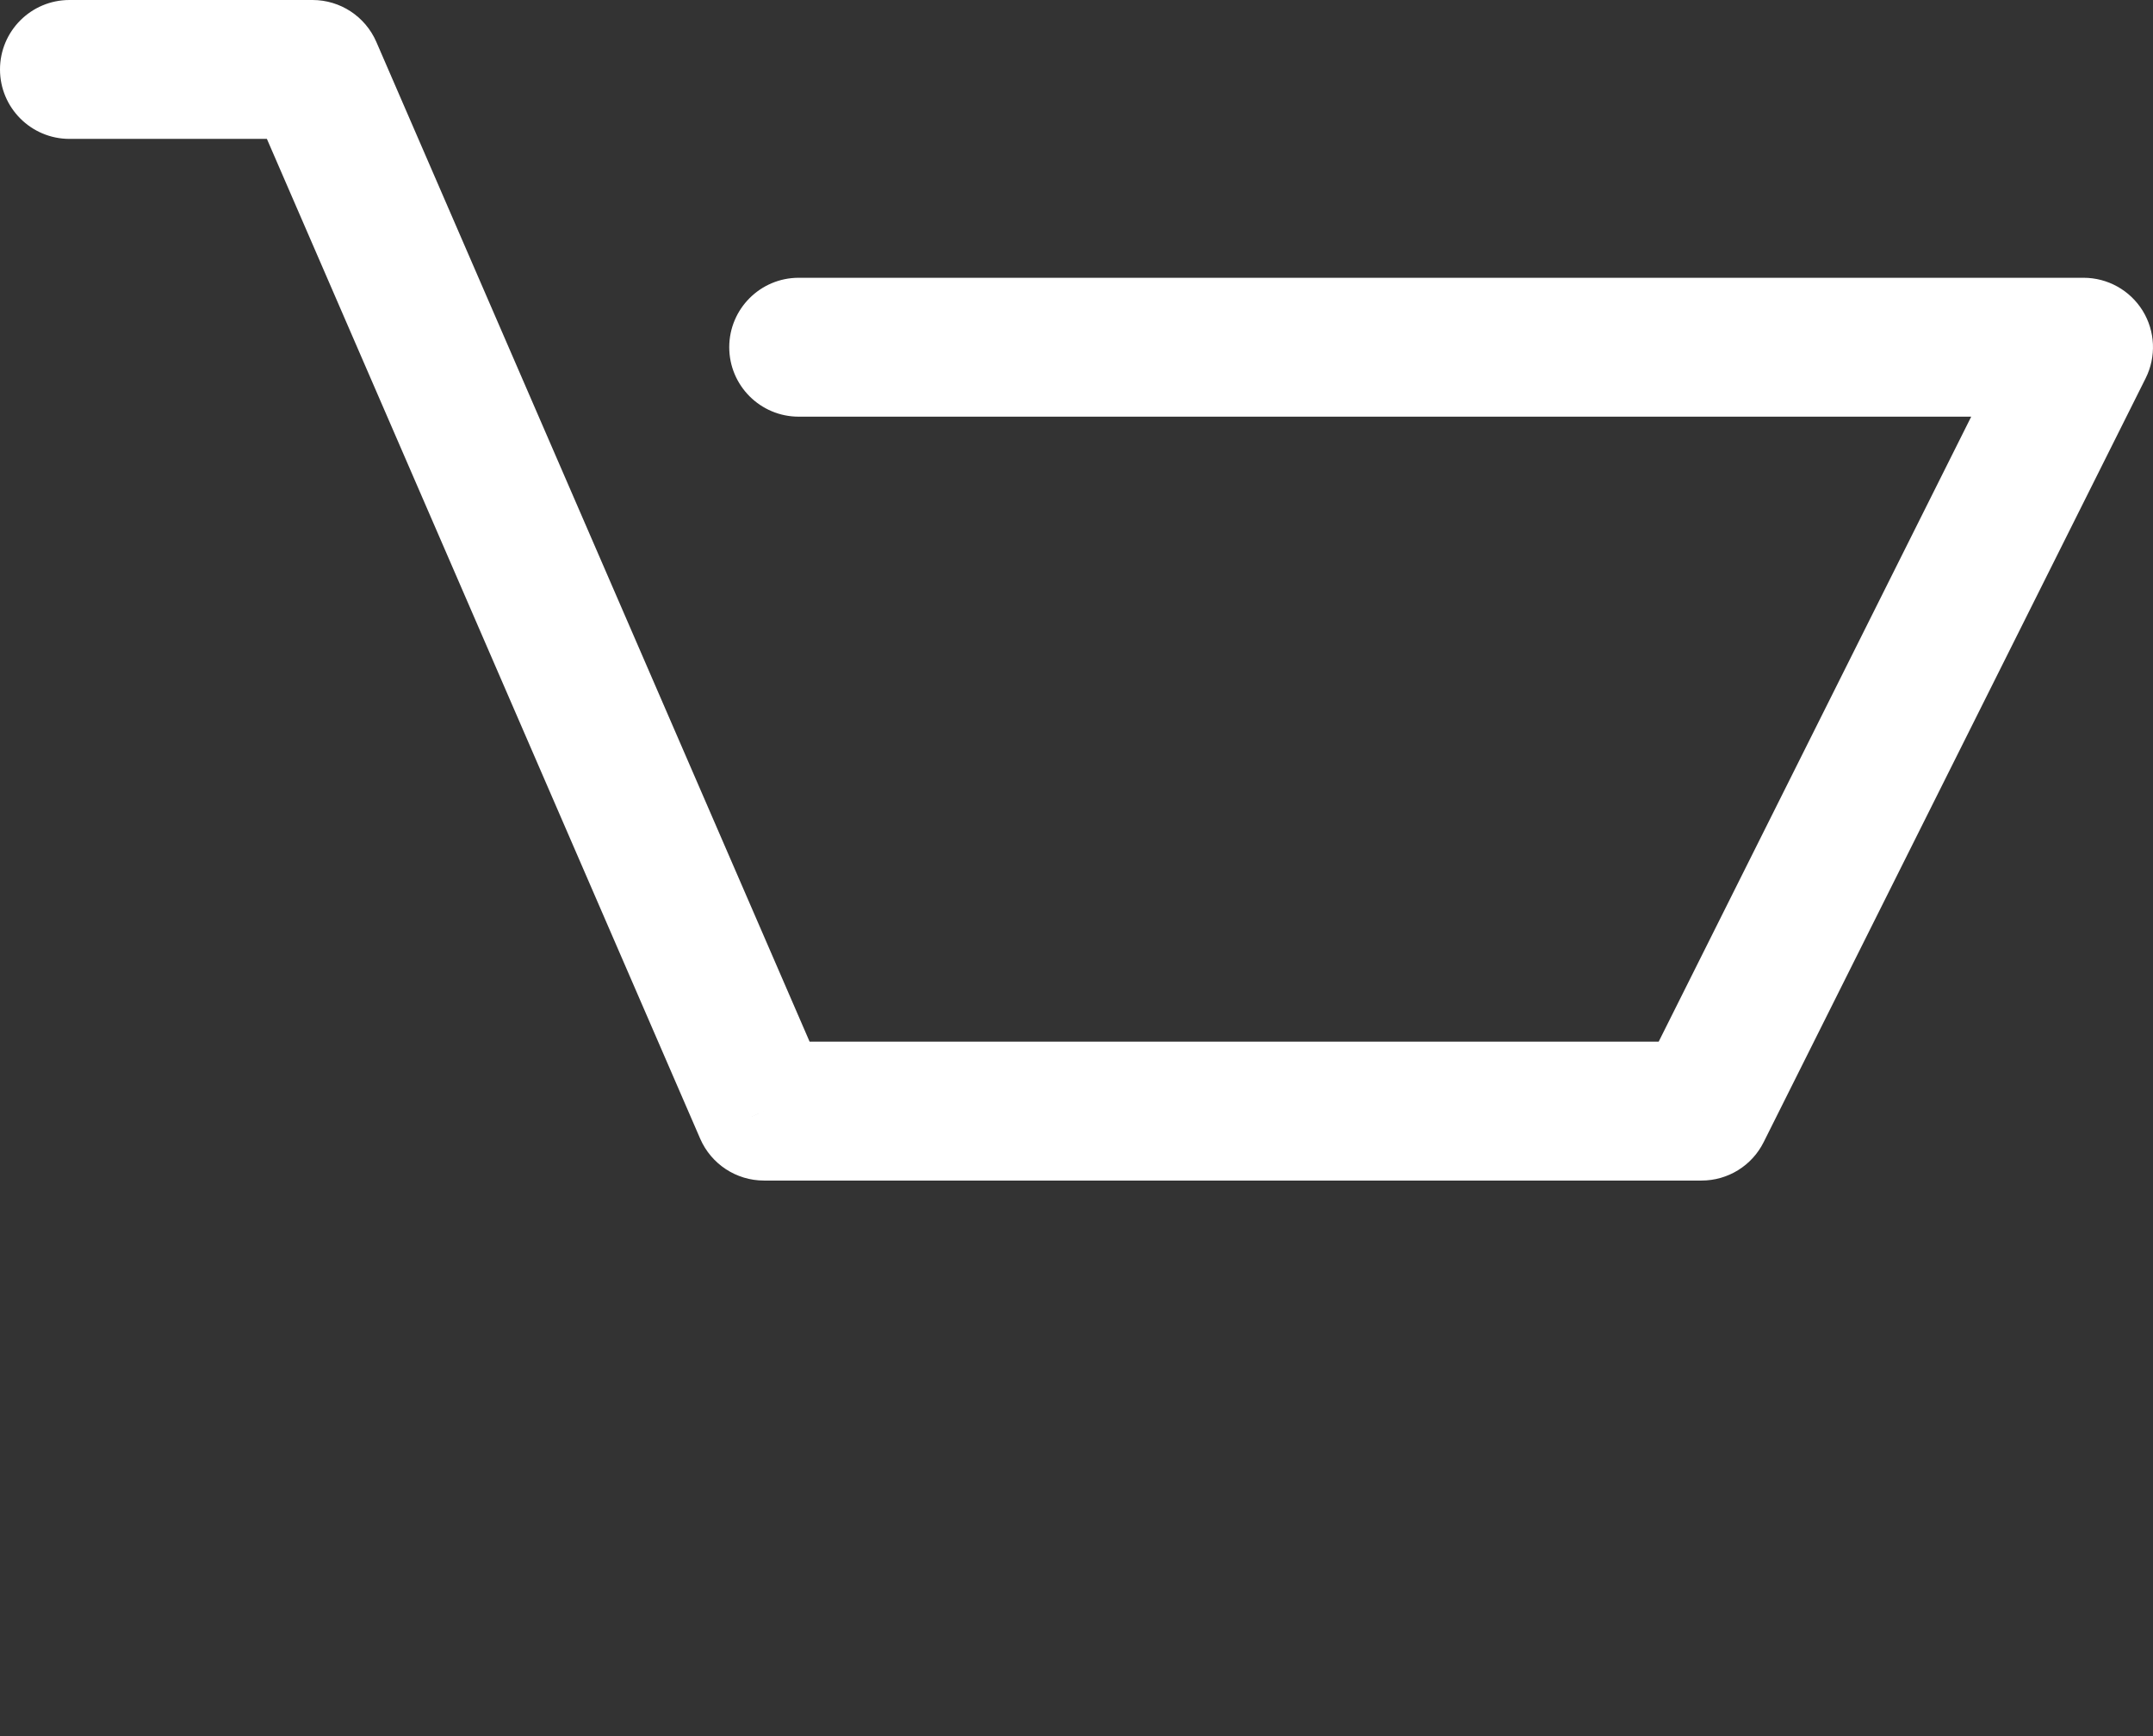 <svg width="31" height="25" viewBox="0 0 31 25" version="1.1" xmlns="http://www.w3.org/2000/svg" xmlns:xlink="http://www.w3.org/1999/xlink">
<rect x="0" y="0" width="31" height="25" fill="#333333" stroke="none"/>
<title>Group</title>
<desc>Created using Figma</desc>
<g id="Canvas" transform="translate(-547 -9639)">
<g id="Group">
<g id="Vector 6">
<use xlink:href="#path0_stroke" transform="translate(548 9640)" fill="#FFFFFF"/>
</g>
<g id="Ellipse 8">
<mask id="mask0_outline_ins">
<use xlink:href="#path1_fill" fill="white" transform="translate(555 9658)"/>
</mask>
<g mask="url(#mask0_outline_ins)">
<use xlink:href="#path2_stroke_2x" transform="translate(555 9658)" fill="#FFFFFF"/>
</g>
</g>
<g id="Ellipse 8">
<mask id="mask1_outline_ins">
<use xlink:href="#path1_fill" fill="white" transform="translate(568 9658)"/>
</mask>
<g mask="url(#mask1_outline_ins)">
<use xlink:href="#path2_stroke_2x" transform="translate(568 9658)" fill="#FFFFFF"/>
</g>
</g>
</g>
</g>
<defs>
<path id="path0_stroke" d="M 10 15L 9.082 15.398C 9.241 15.763 9.601 16 10 16L 10 15ZM 23.5 15L 23.5 16C 23.879 16 24.225 15.786 24.394 15.447L 23.5 15ZM 29 4L 29.894 4.447C 30.049 4.137 30.033 3.769 29.851 3.474C 29.668 3.179 29.347 3 29 3L 29 4ZM 10.5 3C 9.948 3 9.5 3.448 9.5 4C 9.5 4.552 9.948 5 10.5 5L 10.5 3ZM 3.5 0L 4.418 -0.398C 4.259 -0.763 3.899 -1 3.5 -1L 3.5 0ZM 0 -1C -0.552 -1 -1 -0.552 -1 0C -1 0.552 -0.552 1 0 1L 0 -1ZM 10 16L 23.5 16L 23.5 14L 10 14L 10 16ZM 24.394 15.447L 29.894 4.447L 28.106 3.553L 22.606 14.553L 24.394 15.447ZM 29 3L 10.5 3L 10.5 5L 29 5L 29 3ZM 3.5 -1L 0 -1L 0 1L 3.5 1L 3.5 -1ZM 10.918 14.602L 4.418 -0.398L 2.582 0.398L 9.082 15.398L 10.918 14.602Z"/>
<path id="path1_fill" d="M 6 3C 6 4.657 4.657 6 3 6C 1.343 6 0 4.657 0 3C 0 1.343 1.343 0 3 0C 4.657 0 6 1.343 6 3Z"/>
<path id="path2_stroke_2x" d="M 4 3C 4 3.552 3.552 4 3 4L 3 8C 5.761 8 8 5.761 8 3L 4 3ZM 3 4C 2.448 4 2 3.552 2 3L -2 3C -2 5.761 0.239 8 3 8L 3 4ZM 2 3C 2 2.448 2.448 2 3 2L 3 -2C 0.239 -2 -2 0.239 -2 3L 2 3ZM 3 2C 3.552 2 4 2.448 4 3L 8 3C 8 0.239 5.761 -2 3 -2L 3 2Z"/>
</defs>
</svg>
